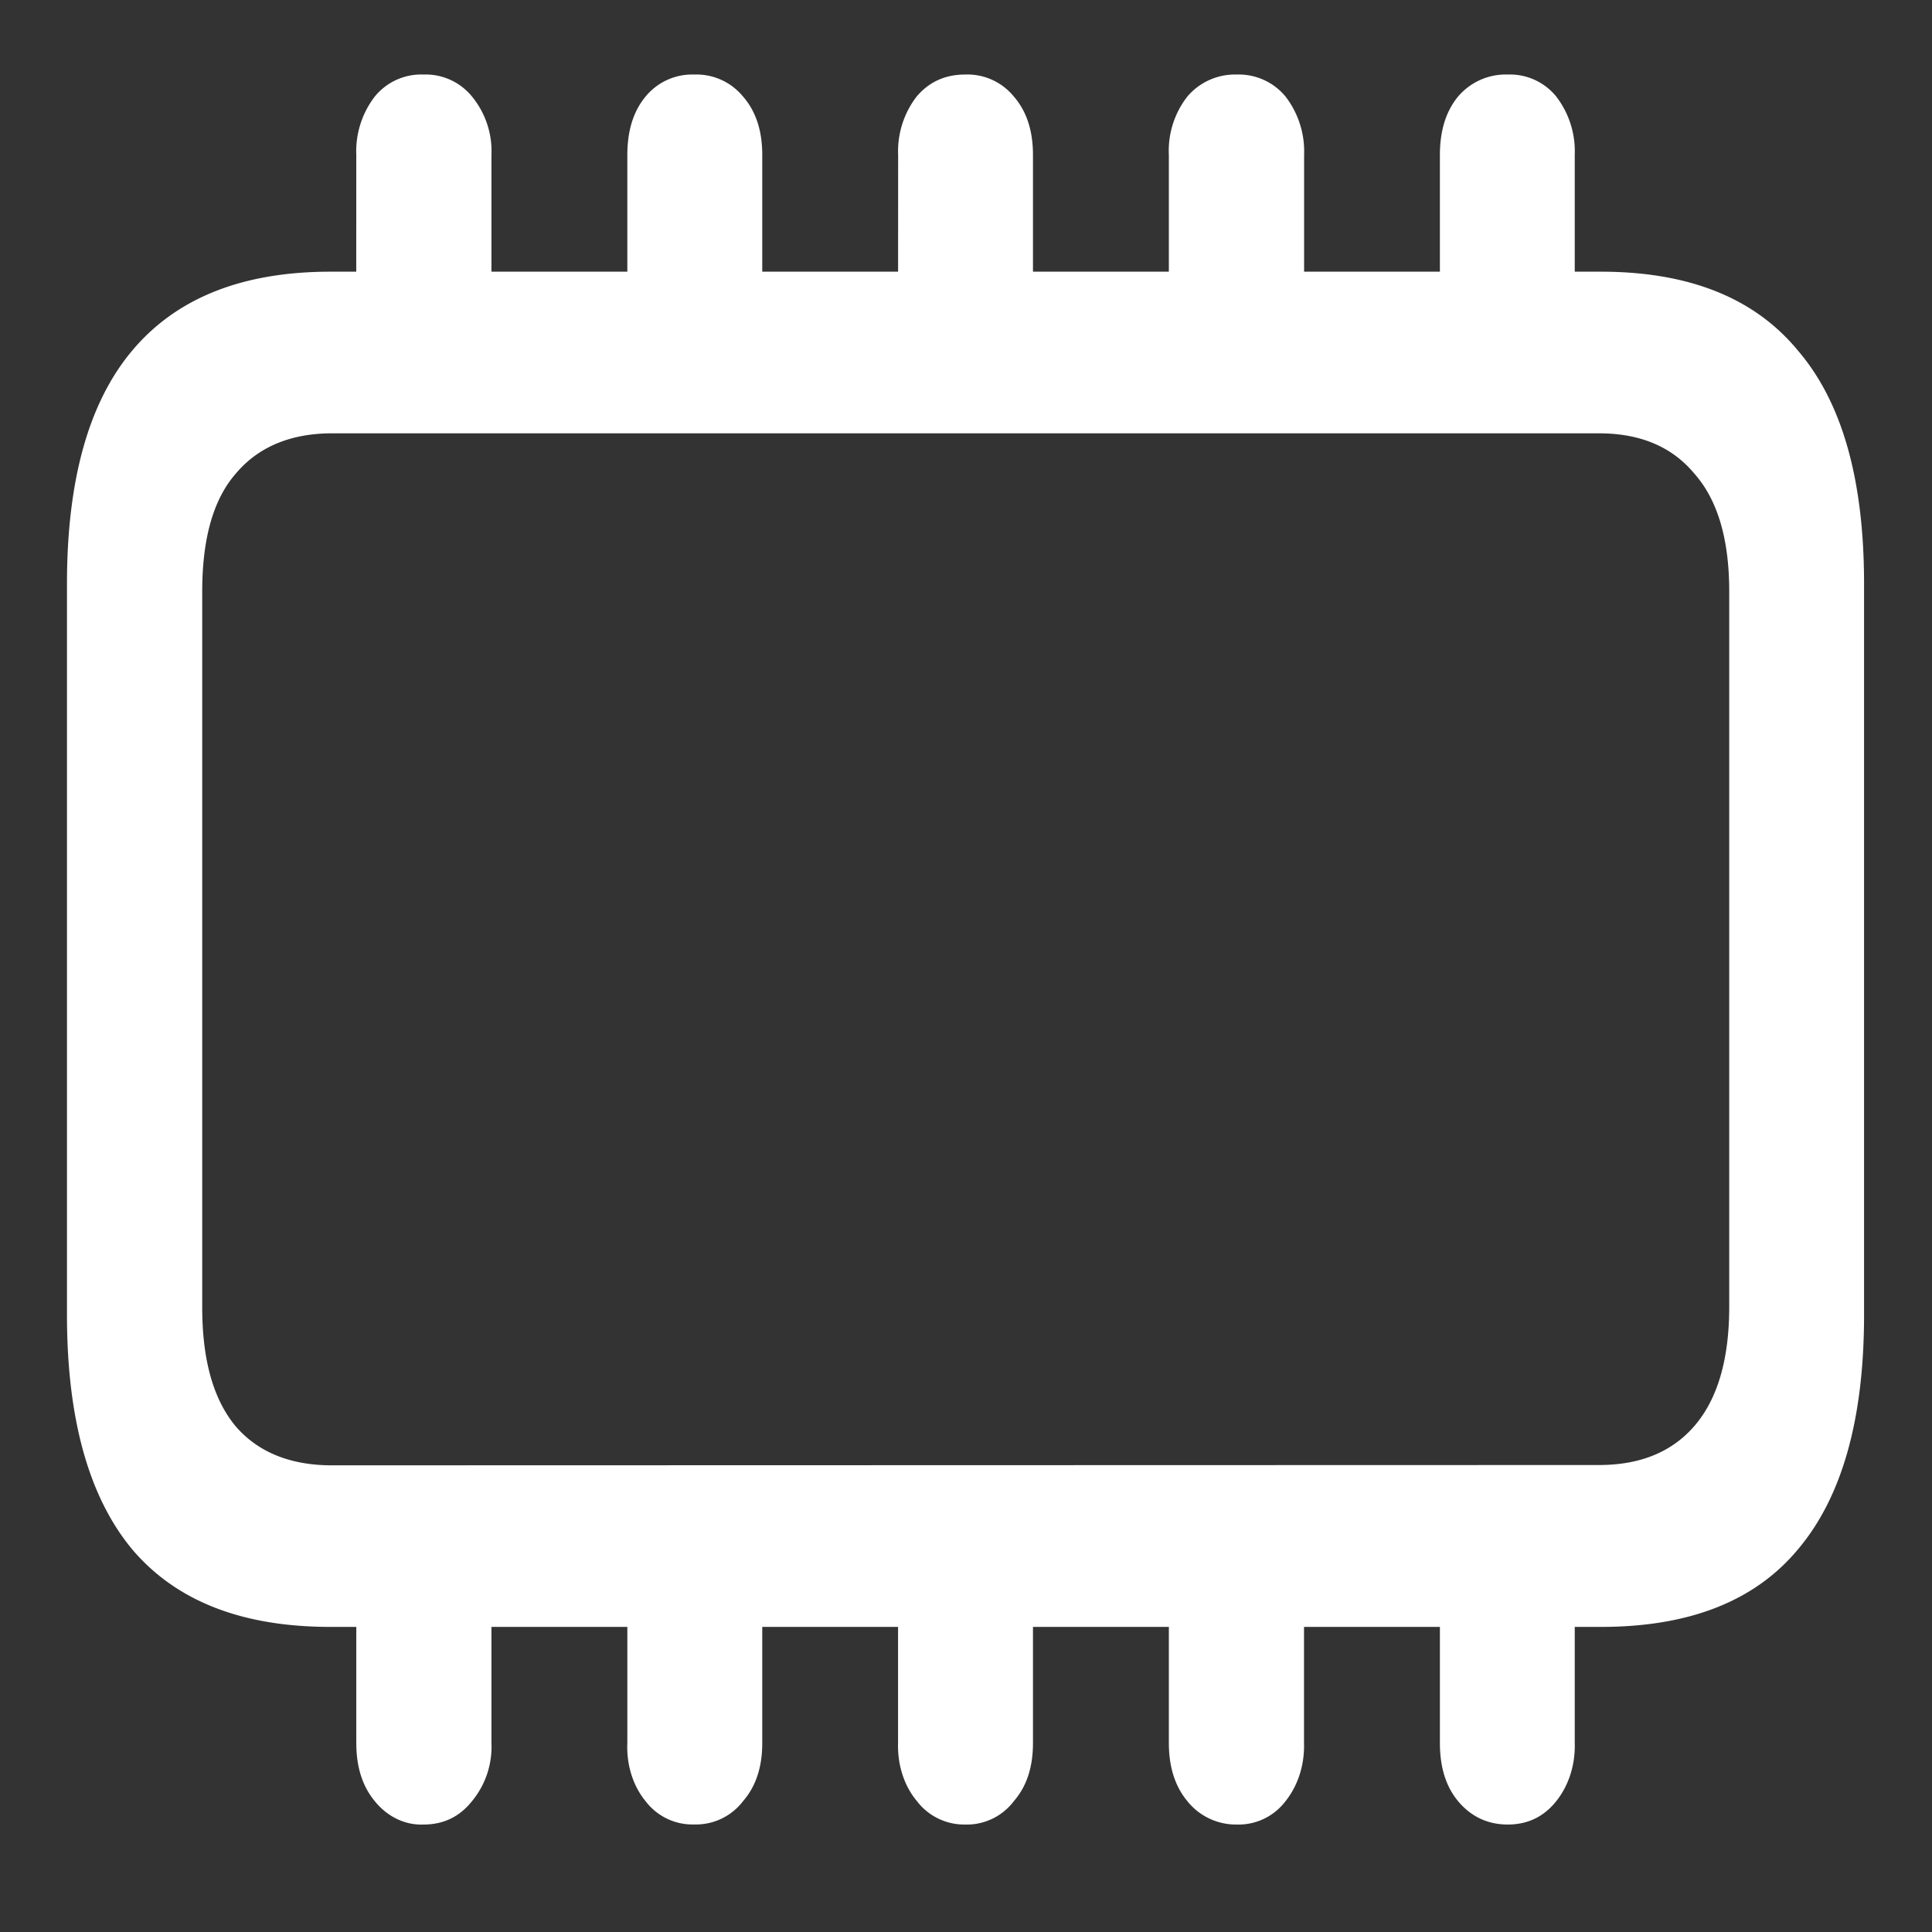 <svg xmlns="http://www.w3.org/2000/svg" width="24" height="24"><rect width="100%" height="100%" fill="#333333" stroke="none"/><path style="stroke:none;fill-rule:nonzero;fill:#fff;fill-opacity:1" d="M4.105 20.21h15.782c1.09 0 1.906-.315 2.445-.96.55-.648.824-1.621.824-2.914V7.25c0-1.293-.273-2.258-.824-2.898-.539-.653-1.355-.977-2.445-.977H4.105c-1.09 0-1.91.324-2.46.977-.54.64-.813 1.605-.813 2.898v9.086c0 1.293.273 2.266.813 2.914.55.645 1.37.96 2.46.96Zm.02-2.007c-.52 0-.922-.164-1.2-.488-.277-.336-.413-.824-.413-1.477v-8.89c0-.653.136-1.141.414-1.461.277-.332.68-.504 1.199-.504h15.738c.516 0 .91.168 1.188.504.285.324.43.808.43 1.46v8.887c0 .653-.145 1.145-.43 1.477-.278.324-.672.488-1.188.488Zm.3-14.004h1.68V1.926a1.07 1.07 0 0 0-.242-.727.74.74 0 0 0-.601-.273.743.743 0 0 0-.606.273 1.116 1.116 0 0 0-.23.727Zm3.368 0h1.676V1.926c0-.301-.078-.543-.239-.727a.748.748 0 0 0-.605-.273.748.748 0 0 0-.605.273c-.153.184-.227.426-.227.727Zm3.363 0h1.676V1.926c0-.301-.078-.543-.238-.727a.743.743 0 0 0-.606-.273c-.25 0-.449.094-.601.273a1.116 1.116 0 0 0-.23.727Zm3.364 0h1.68V1.926a1.116 1.116 0 0 0-.231-.727.753.753 0 0 0-.606-.273.775.775 0 0 0-.613.273 1.095 1.095 0 0 0-.23.727Zm3.367 0h1.675V1.926a1.116 1.116 0 0 0-.23-.727.74.74 0 0 0-.602-.273.776.776 0 0 0-.617.273c-.152.184-.226.426-.226.727ZM4.426 19.41v2.242c0 .301.078.54.23.723.157.195.38.3.606.29.25 0 .449-.099.601-.29a1.06 1.06 0 0 0 .242-.723V19.41Zm3.367 0v2.242c-.012.27.07.535.23.727a.731.731 0 0 0 .602.285.736.736 0 0 0 .605-.289c.16-.184.239-.422.239-.723V19.41Zm3.363 0v2.242c-.008.27.074.532.235.723a.739.739 0 0 0 .597.29.731.731 0 0 0 .606-.29c.16-.184.238-.422.238-.723V19.41Zm3.364 0v2.242c0 .301.078.54.23.723a.773.773 0 0 0 .613.29.731.731 0 0 0 .606-.29c.156-.195.238-.453.23-.723V19.41Zm3.367 0v2.242c0 .301.074.54.226.723.16.191.367.29.617.29s.45-.099.602-.29c.156-.195.238-.453.23-.723V19.41Zm0 0"/></svg>